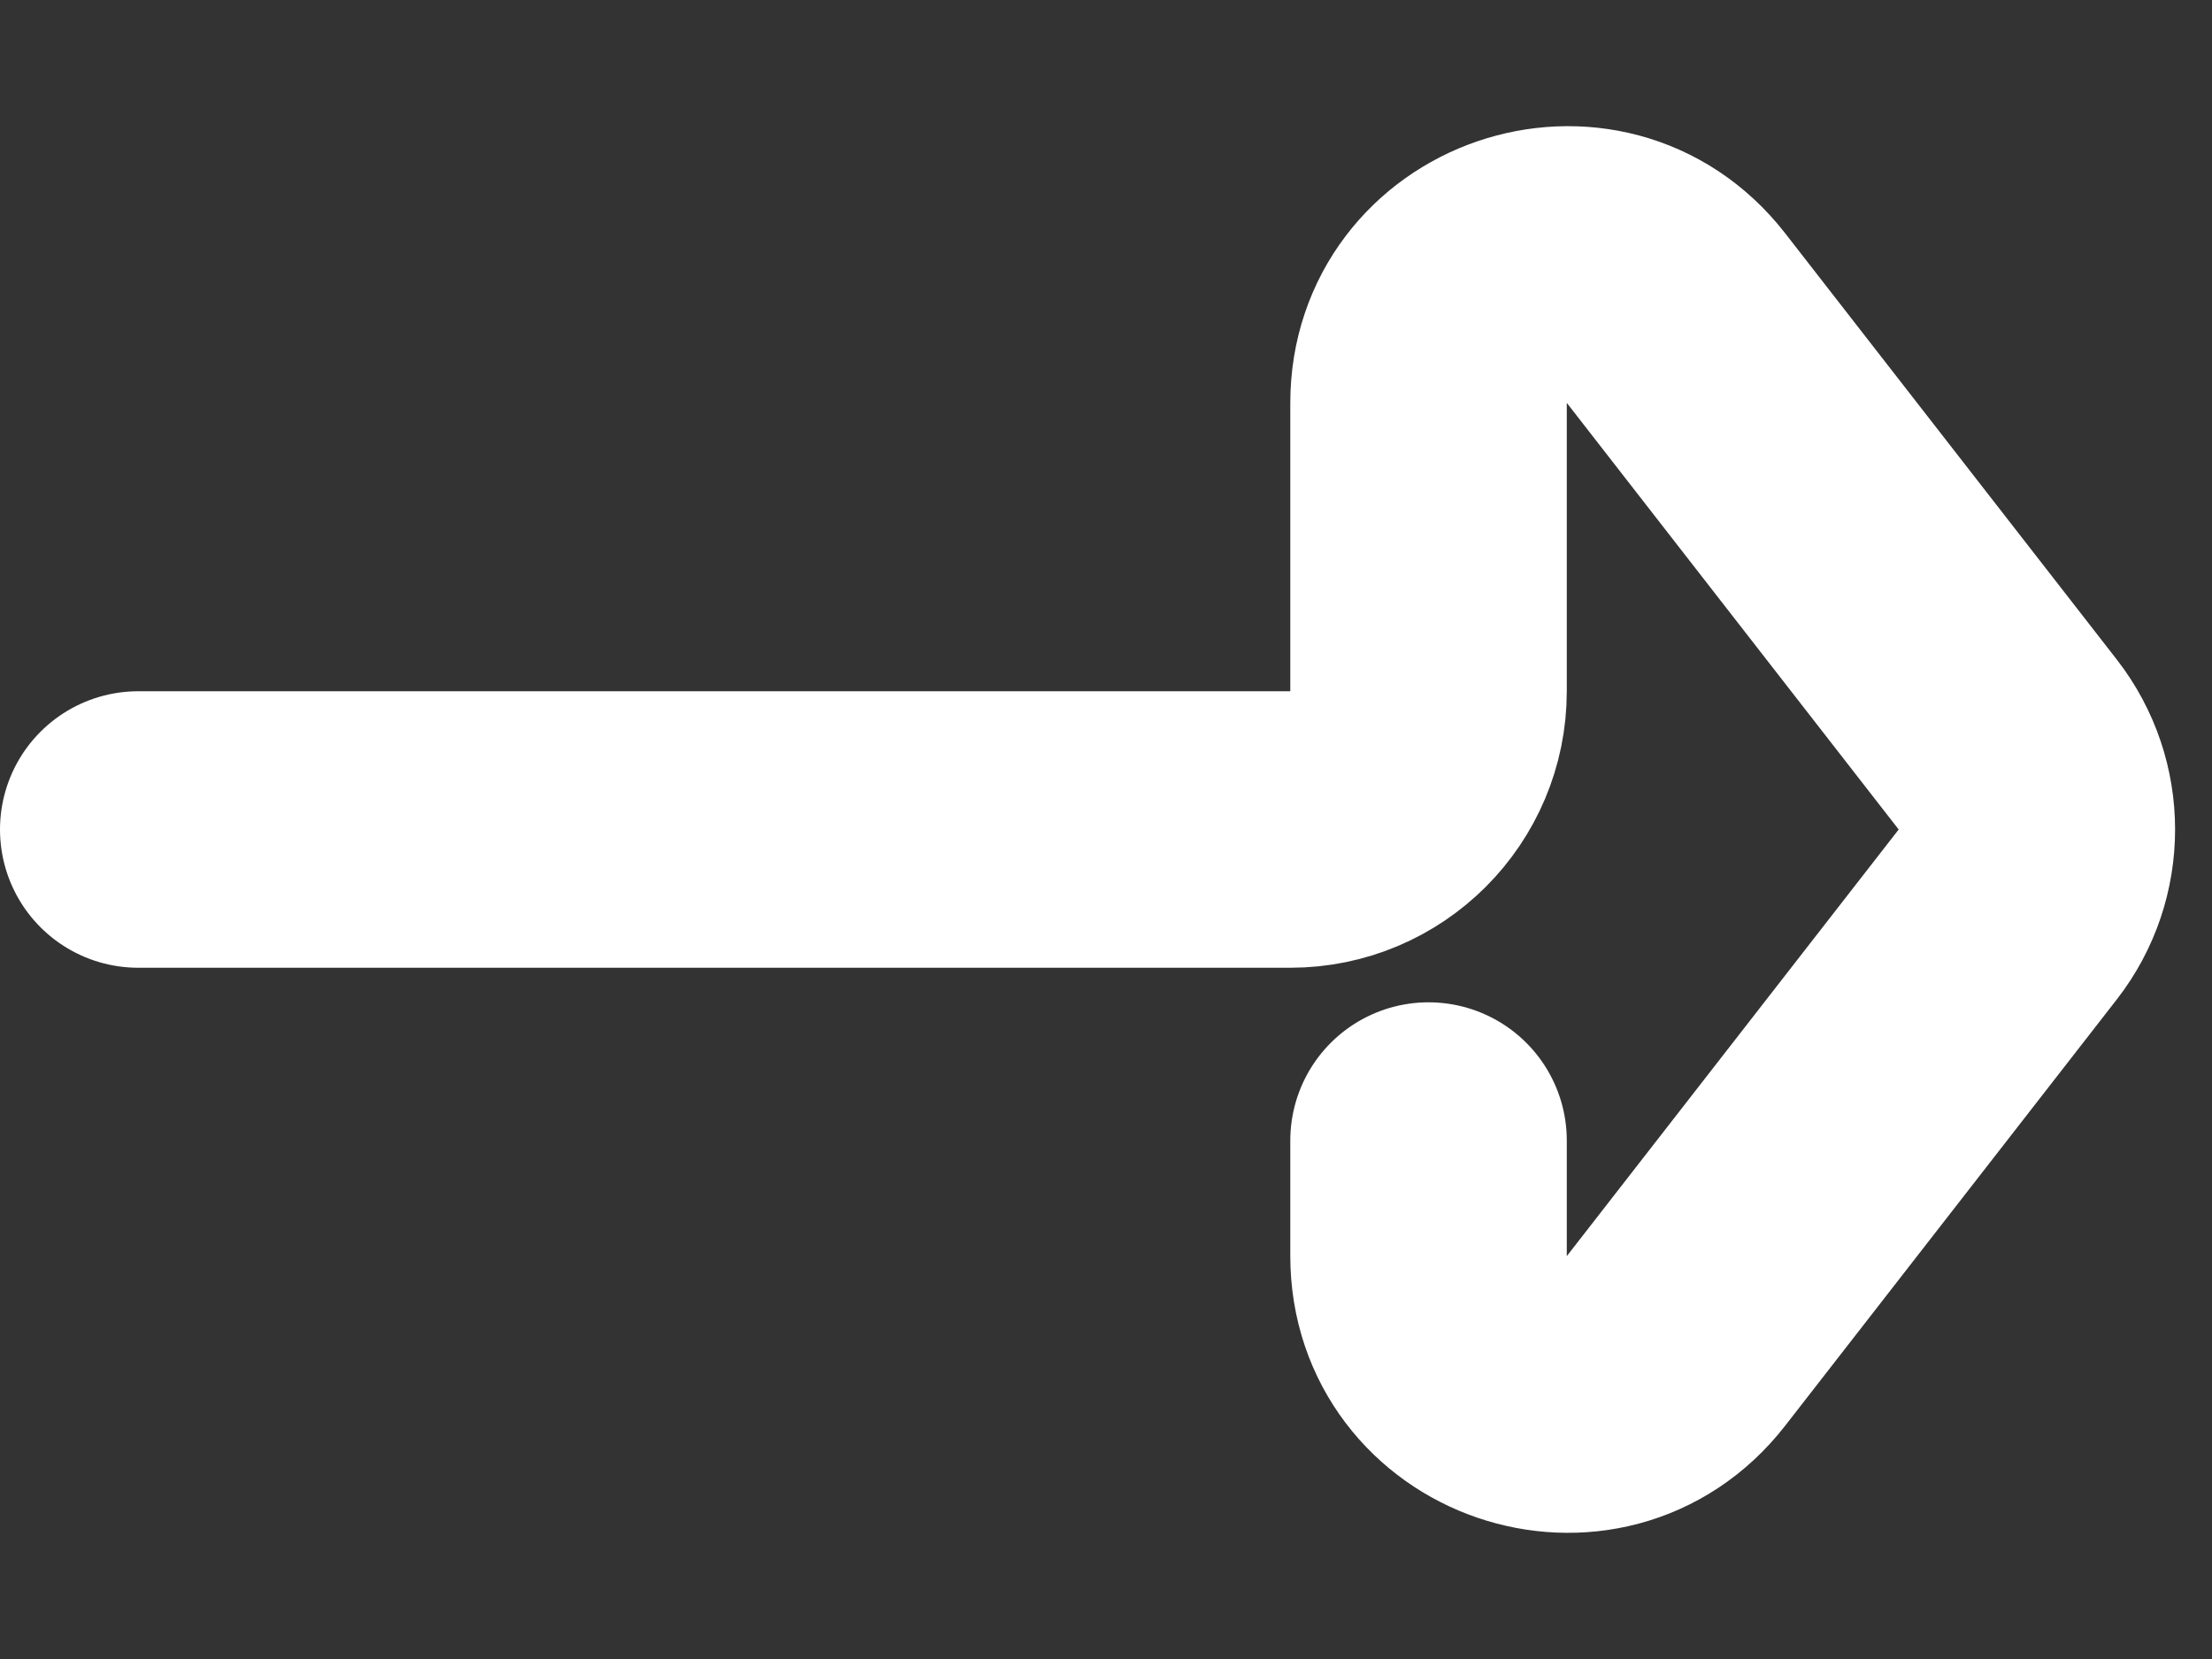 <svg width="16" height="12" viewBox="0 0 16 12" fill="none" xmlns="http://www.w3.org/2000/svg">
<rect x="0" y="0" width="16" height="12" fill="#333333" stroke="none"/>
<path d="M10.333 8.25L10.333 9.085C10.333 10.038 11.538 10.451 12.123 9.699L14.523 6.614C14.803 6.253 14.803 5.747 14.523 5.386L12.123 2.301C11.538 1.549 10.333 1.962 10.333 2.915L10.333 5C10.333 5.552 9.886 6 9.333 6L1 6" stroke="white" stroke-width="2" stroke-linecap="round" stroke-linejoin="round"/>
</svg>
